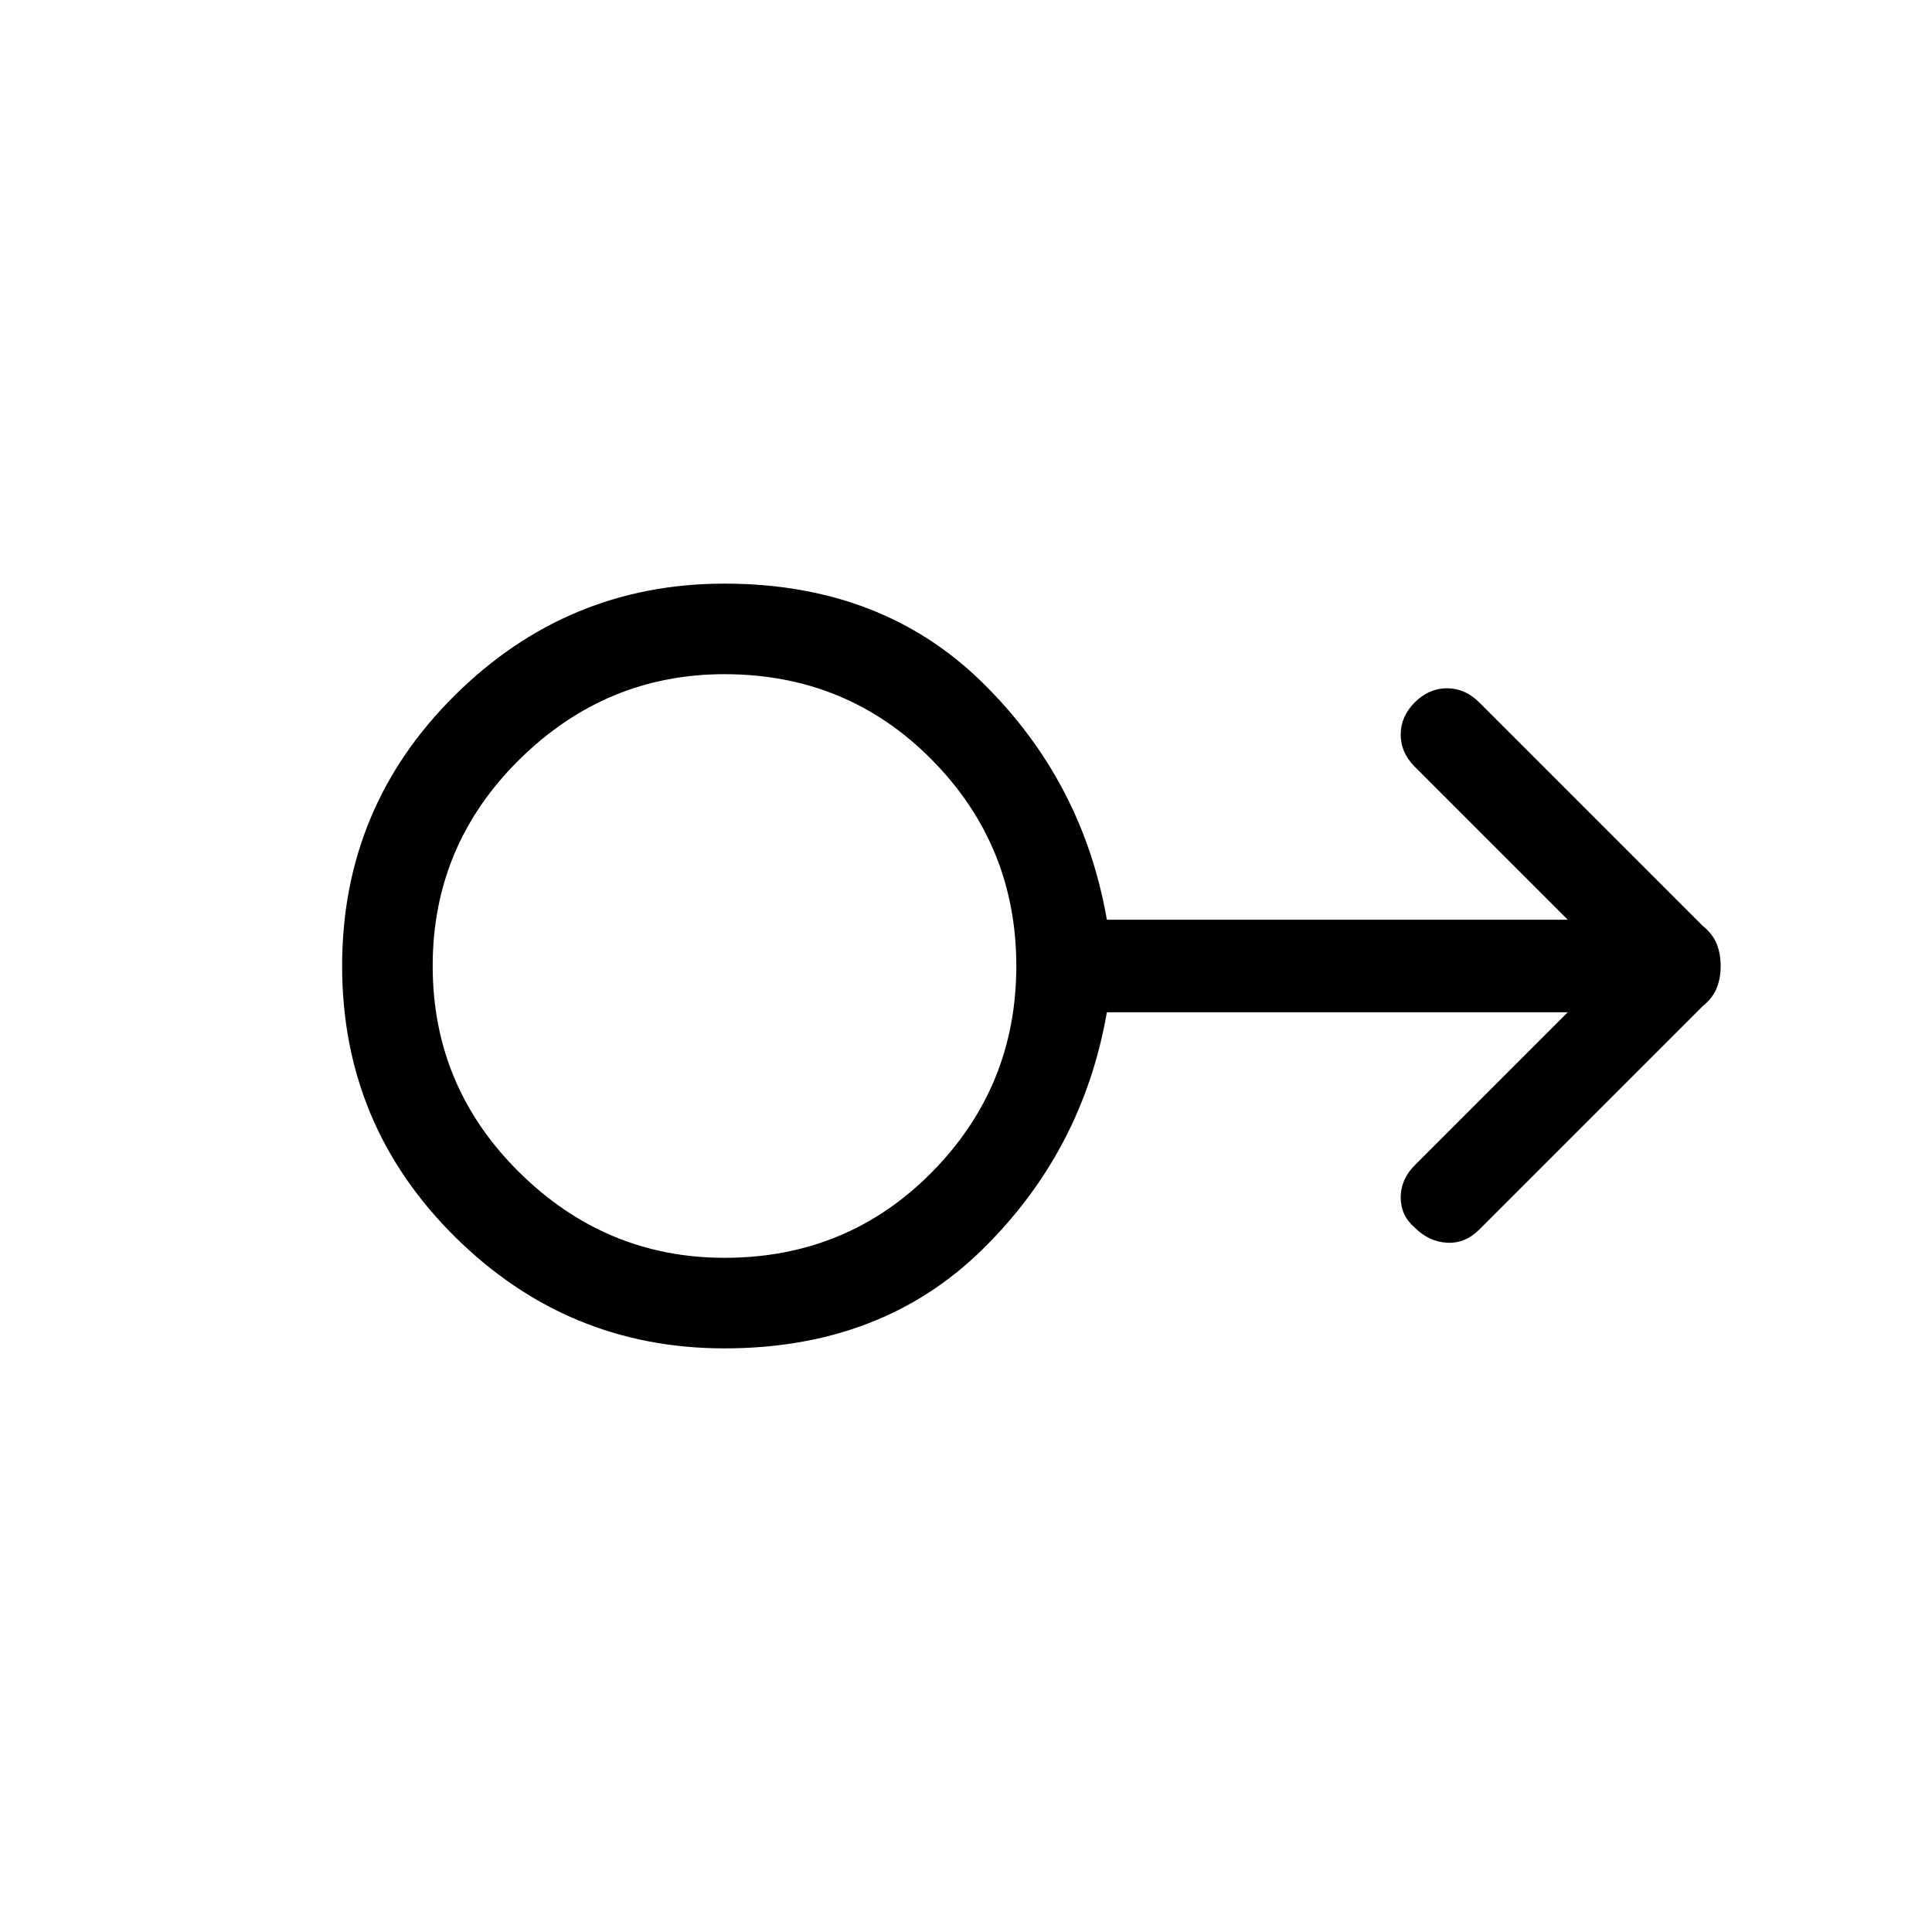 <svg xmlns="http://www.w3.org/2000/svg" width="48" height="48" viewBox="0 0 48 48"><path d="M18 33.5q-3.9 0-6.7-2.775Q8.5 27.95 8.5 24q0-3.95 2.8-6.725Q14.1 14.5 18 14.5q3.9 0 6.4 2.45 2.5 2.45 3.1 5.9h11.45l-3.8-3.8q-.35-.35-.35-.8 0-.45.35-.8.35-.35.8-.35.45 0 .8.35L42.3 23q.25.2.35.45.1.25.1.55 0 .3-.1.55-.1.25-.35.45l-5.55 5.55q-.35.35-.8.325-.45-.025-.8-.375-.35-.3-.35-.75t.35-.8l3.8-3.8H27.5q-.6 3.45-3.1 5.9T18 33.5Zm0-2.25q3.05 0 5.15-2.125Q25.25 27 25.25 24t-2.1-5.125Q21.05 16.75 18 16.75q-2.95 0-5.1 2.125Q10.75 21 10.75 24t2.15 5.125q2.15 2.125 5.1 2.125ZM18 24Z"/></svg>